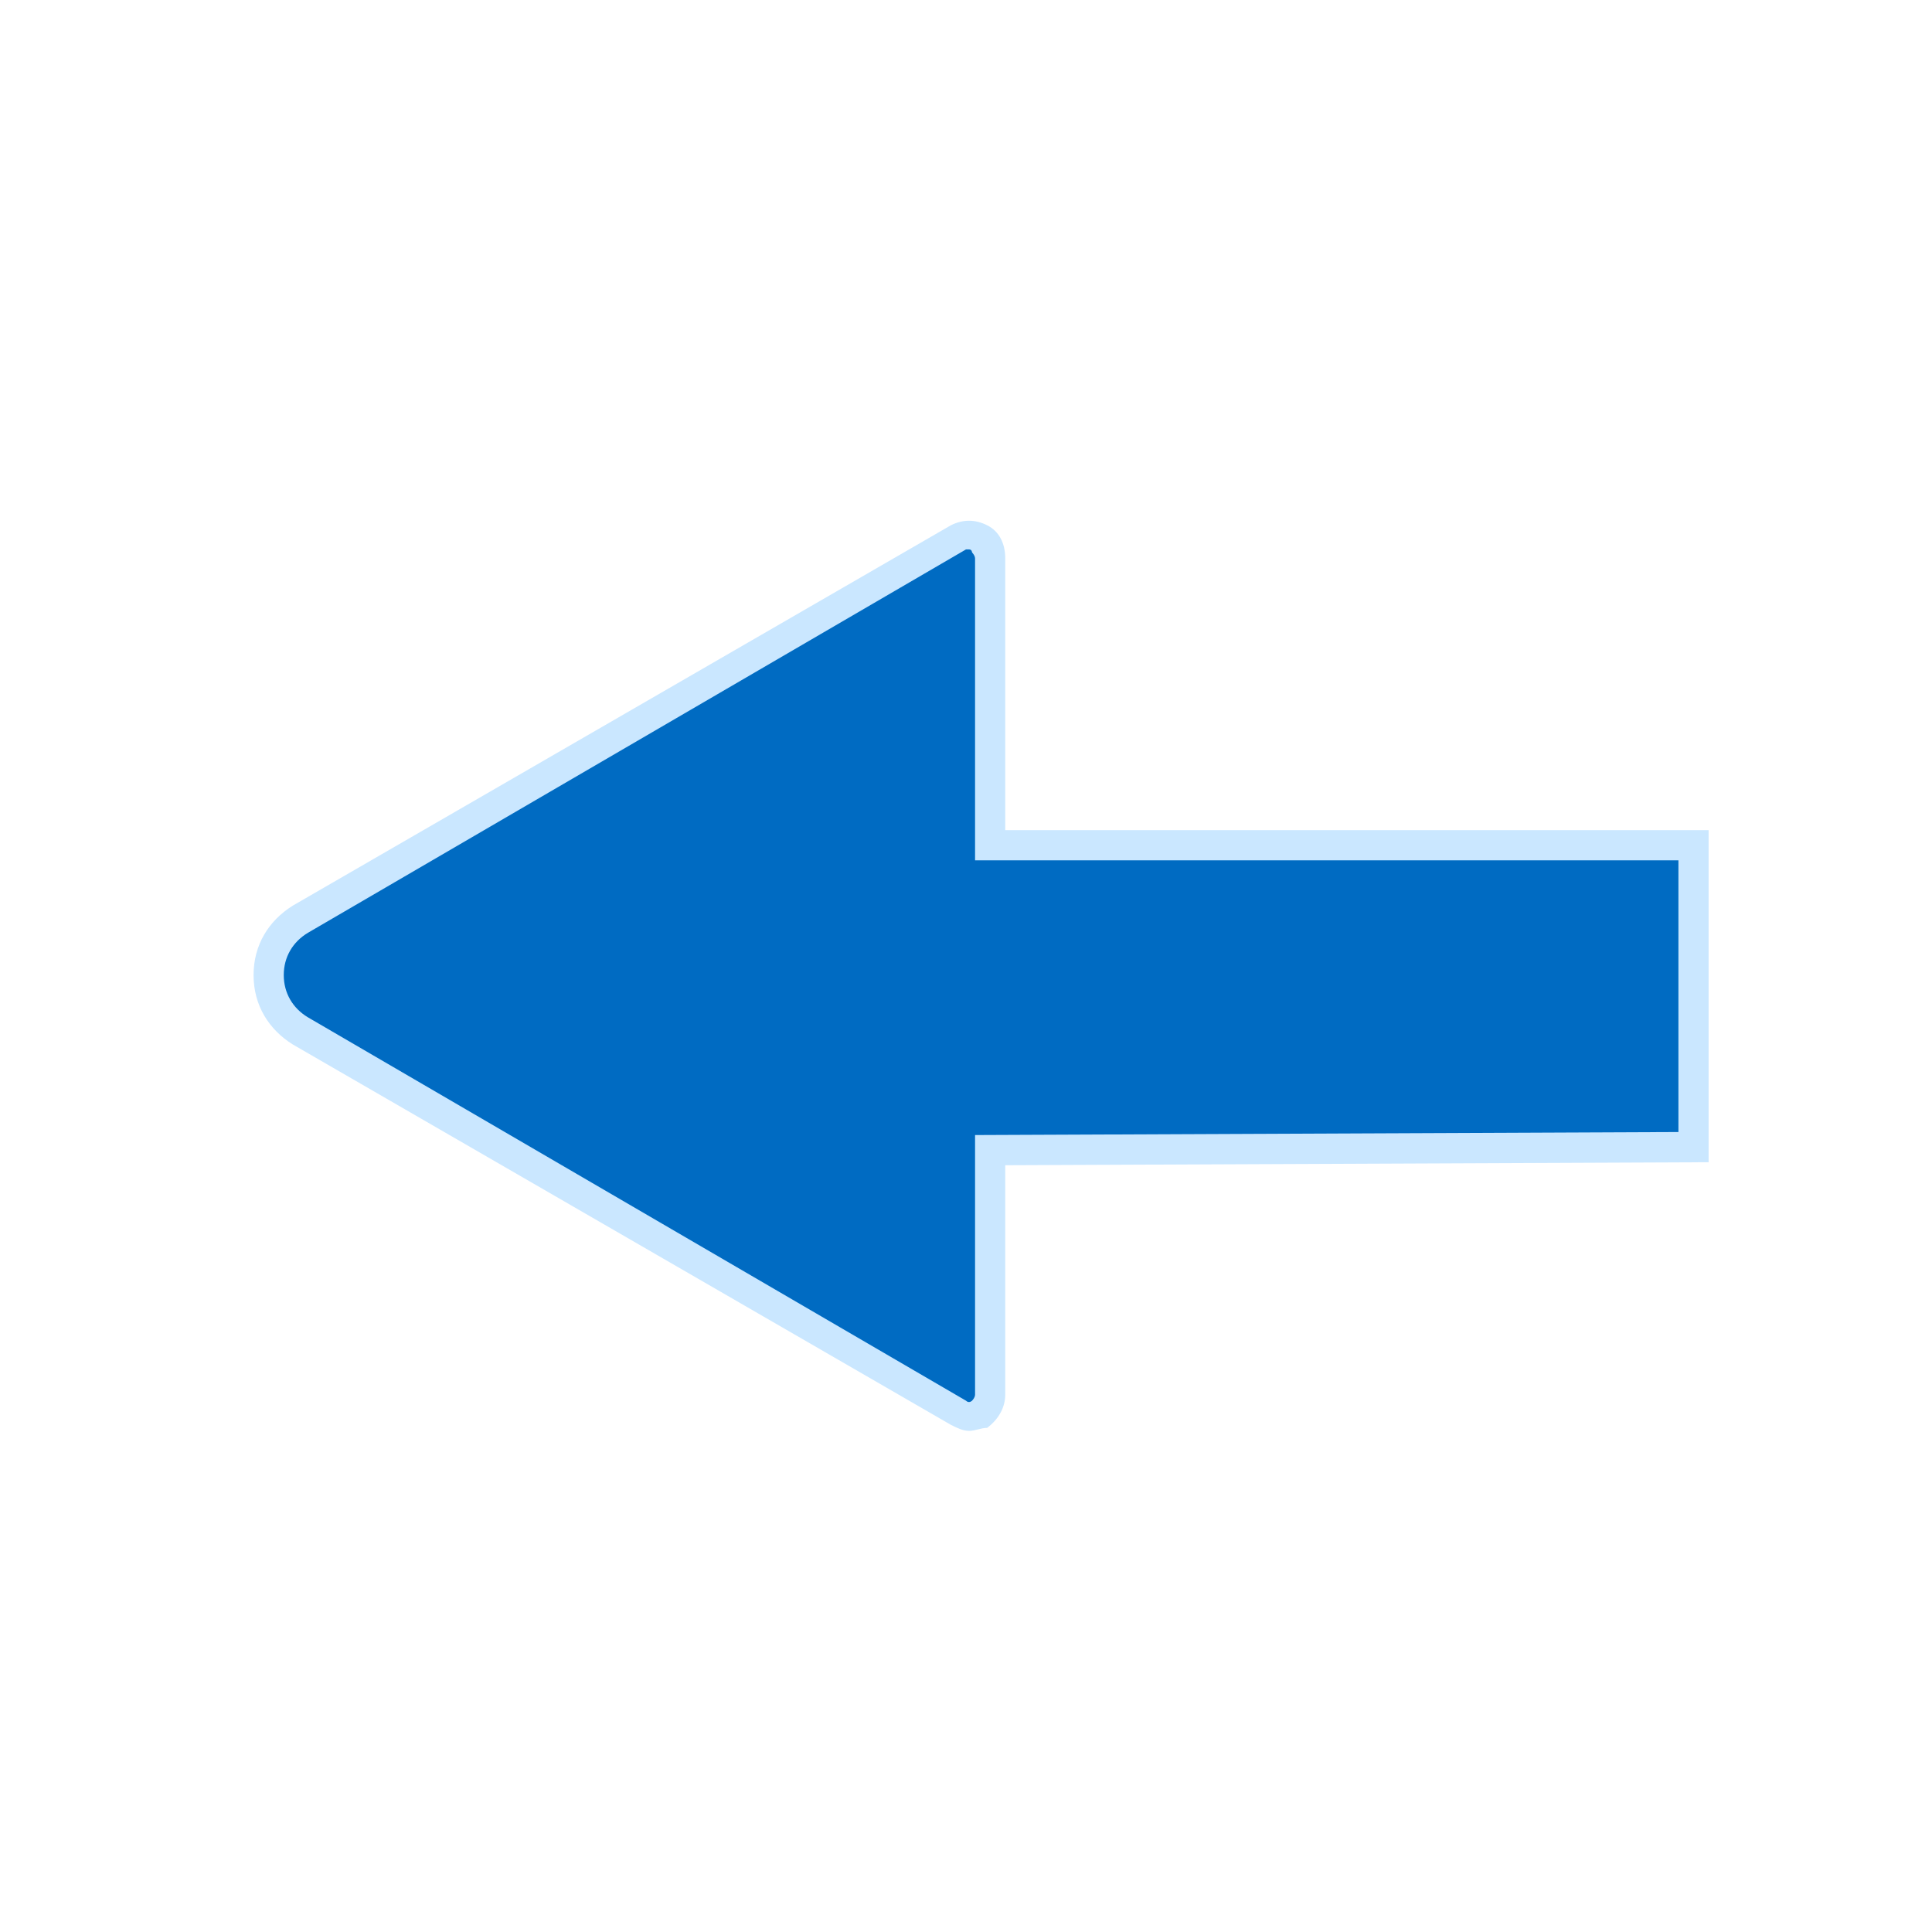 <svg xmlns="http://www.w3.org/2000/svg" xml:space="preserve" viewBox="0 0 64 64"><path d="m56.2 38-23.3.1v8.1c0 .6-.6.9-1.1.6L9.9 34.2c-1.4-.8-1.4-2.9 0-3.7l21.8-12.6c.5-.3 1.1.1 1.1.6V28h23.3v10z" style="fill:#006bc2"/><path d="M32.1 47.4c-.2 0-.4-.1-.6-.2L9.7 34.6c-.8-.5-1.3-1.3-1.3-2.3s.5-1.8 1.3-2.3l21.8-12.6q.6-.3 1.2 0c.4.2.6.6.6 1.1v9h23.3v11l-23.3.1v7.6c0 .4-.2.8-.6 1.1-.2 0-.4.1-.6.1m0-29.2H32L10.2 30.9c-.5.3-.8.8-.8 1.4s.3 1.1.8 1.4L32 46.4c.1.1.2 0 .2 0s.1-.1.1-.2v-8.6l23.3-.1v-9H32.3v-10c0-.1-.1-.2-.1-.2s0-.1-.1-.1" style="fill:#cae7ff"/></svg>